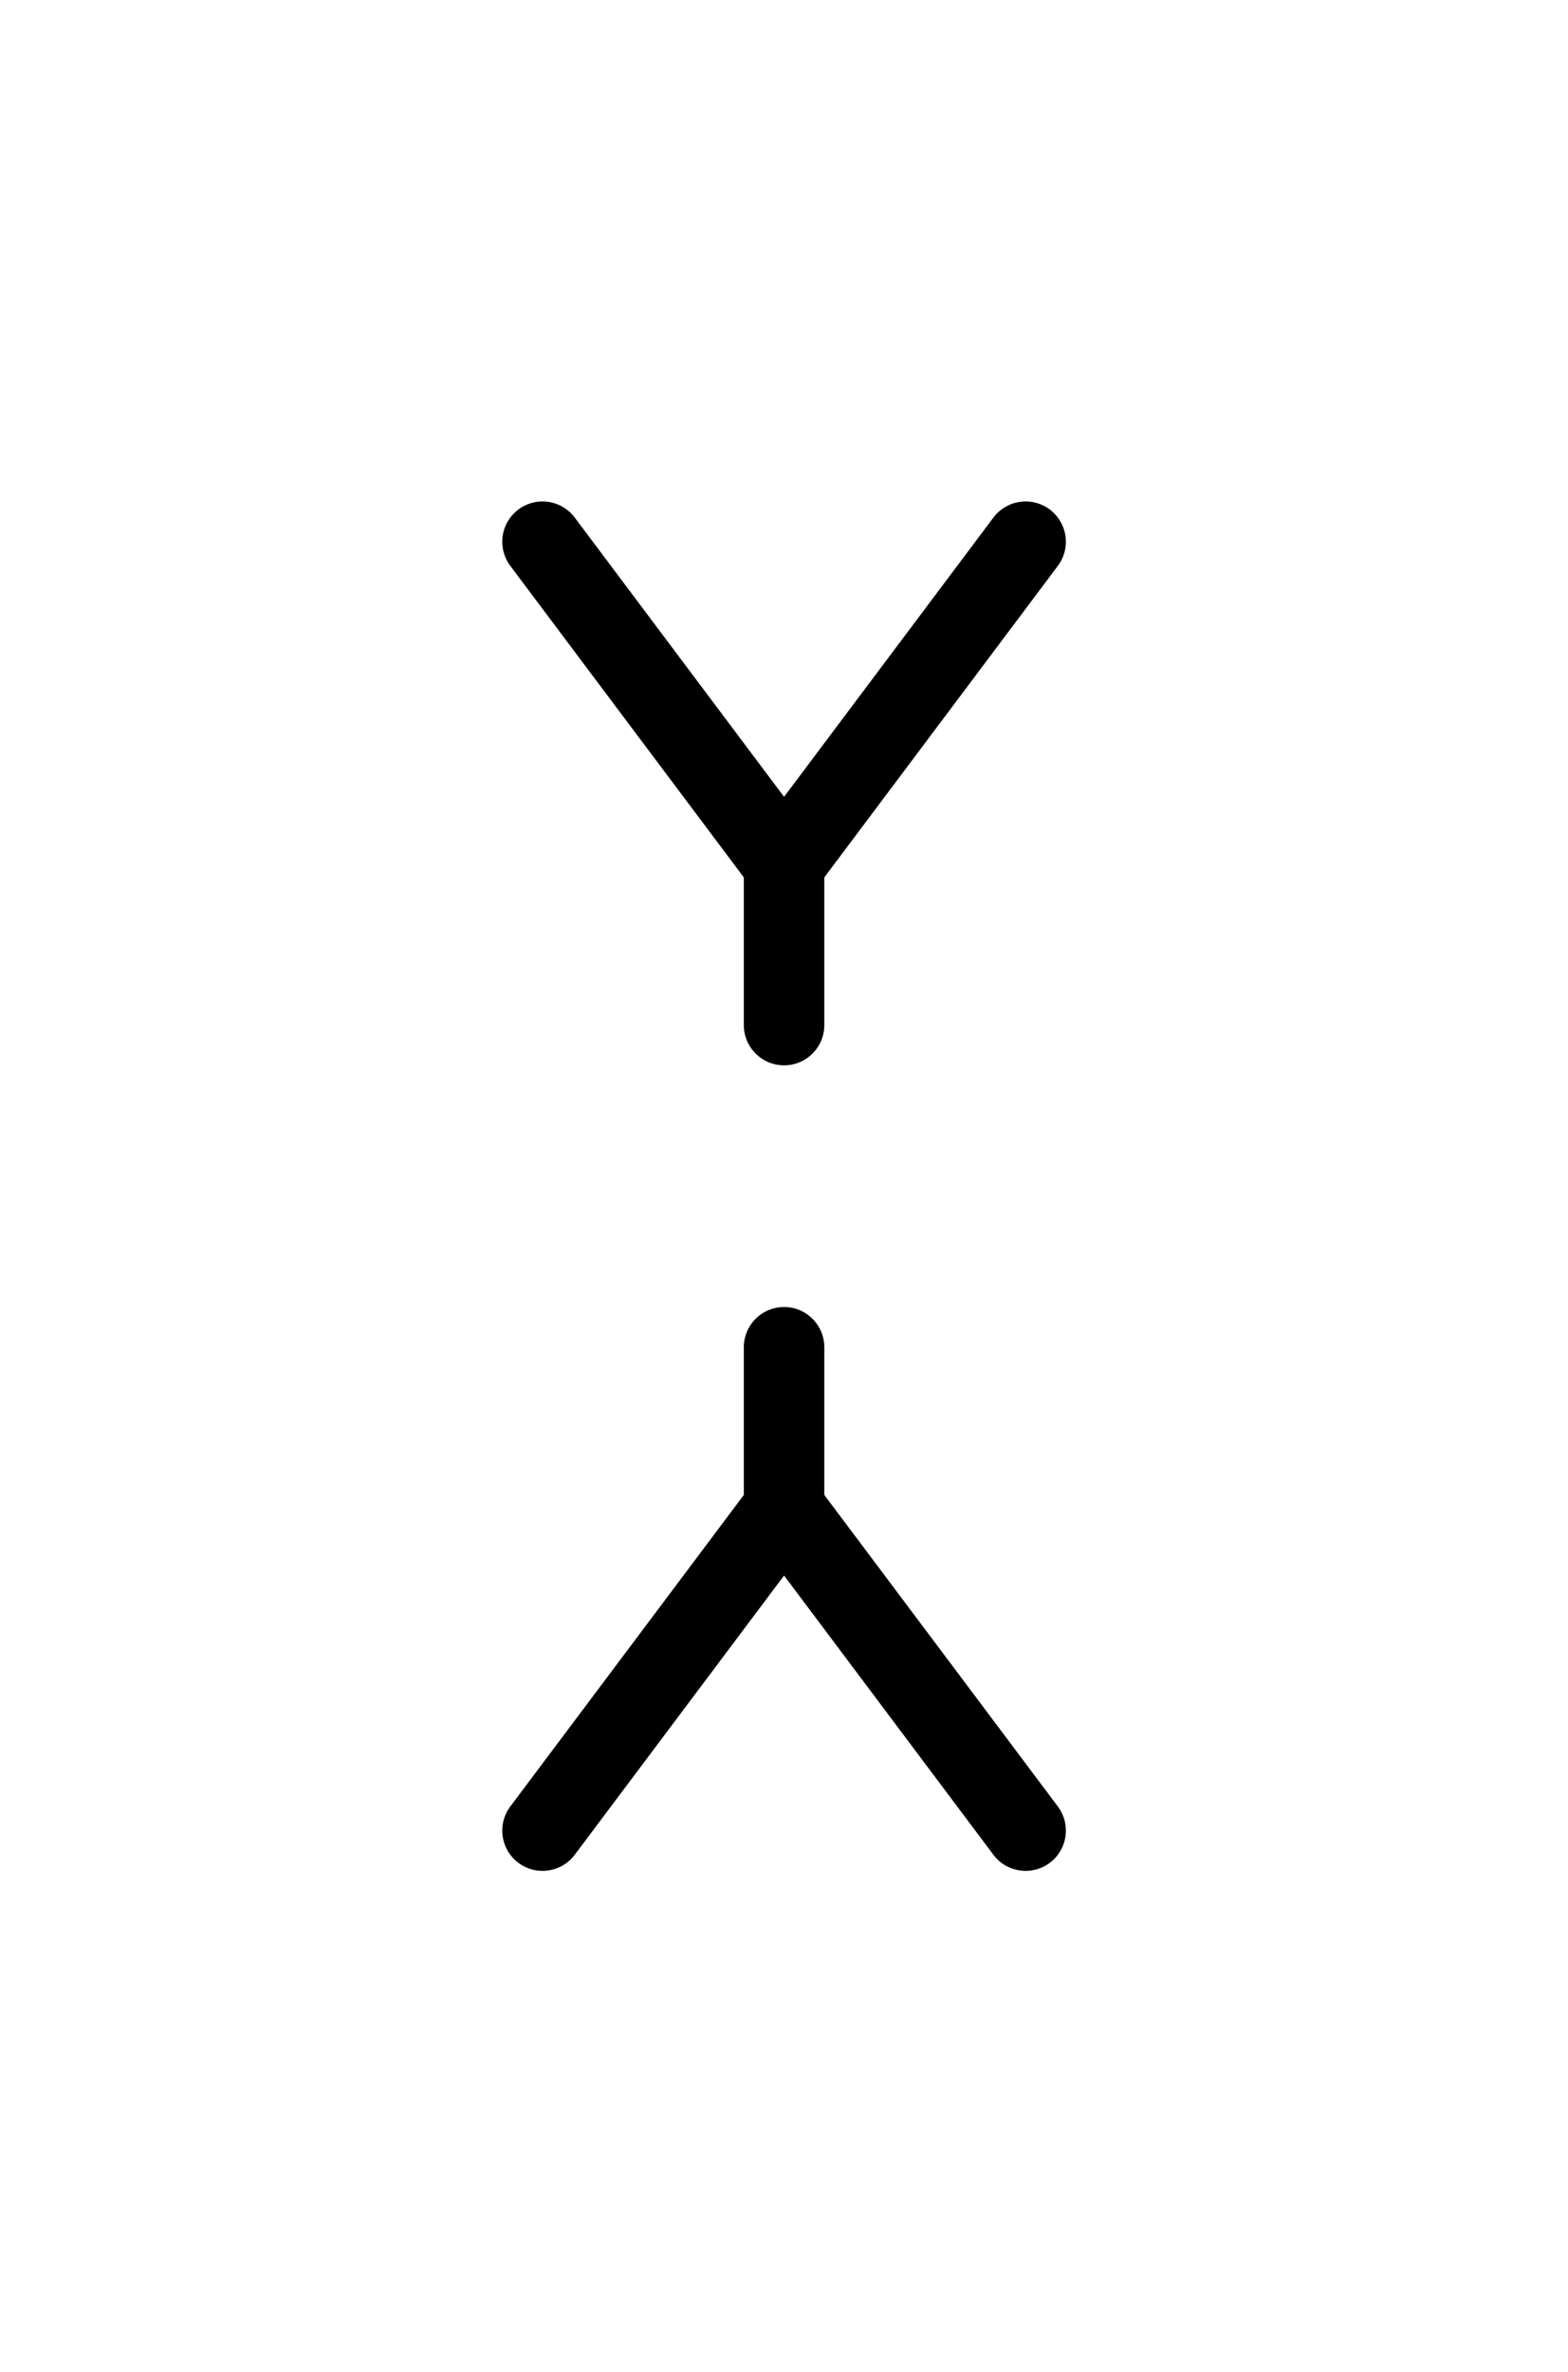 <?xml version="1.0" encoding="utf-8" standalone="no"?>
<!-- Generated by Therion 6.2.1 (2024-03-20) -->
<!DOCTYPE svg PUBLIC "-//W3C//DTD SVG 1.1//EN" "http://www.w3.org/Graphics/SVG/1.1/DTD/svg11.dtd">
<svg width="0.412cm" height="0.623cm" viewBox="-5.835 -8.835 11.669 17.669" xmlns="http://www.w3.org/2000/svg" xmlns:xlink="http://www.w3.org/1999/xlink">
<defs>
<g id="F_aaaaaaa_renders/speleothems/stalactite-stalagmite.svg">
</g>
<g id="G_aaaaaaa_renders/speleothems/stalactite-stalagmite.svg">
</g>
<g id="B_aaaaaaa_renders/speleothems/stalactite-stalagmite.svg">
</g>
<g id="I_aaaaaaa_renders/speleothems/stalactite-stalagmite.svg">
</g>
<g id="E_aaaaaaa_renders/speleothems/stalactite-stalagmite.svg">
<path fill="none" stroke="#000000" stroke-width="0.600" d="M1.200 10.800L3.000 8.400L4.800 10.800" />
<path fill="none" stroke="#000000" stroke-width="0.600" d="M4.800 1.200L3.000 3.600L1.200 1.200" />
<path fill="none" stroke="#000000" stroke-width="0.600" d="M3.000 3.600L3.000 4.800" />
<path fill="none" stroke="#000000" stroke-width="0.600" d="M3.000 8.400L3.000 7.200" />
</g>
<g id="X_aaaaaaa_renders/speleothems/stalactite-stalagmite.svg">
</g>
<clipPath id="clip_viewBox">
<path d="M-5.835 -8.835L5.835 -8.835L5.835 8.835L-5.835 8.835z" />
</clipPath>
</defs>
<g transform="scale(1,-1)" fill="#000000" stroke="#000000" stroke-linecap="round" stroke-linejoin="round" stroke-miterlimit="10" fill-rule="evenodd" clip-rule="evenodd" clip-path="url(#clip_viewBox)">
<use x="-3.000" y="-6.000" xlink:href="#E_aaaaaaa_renders/speleothems/stalactite-stalagmite.svg" />
</g>
</svg>

